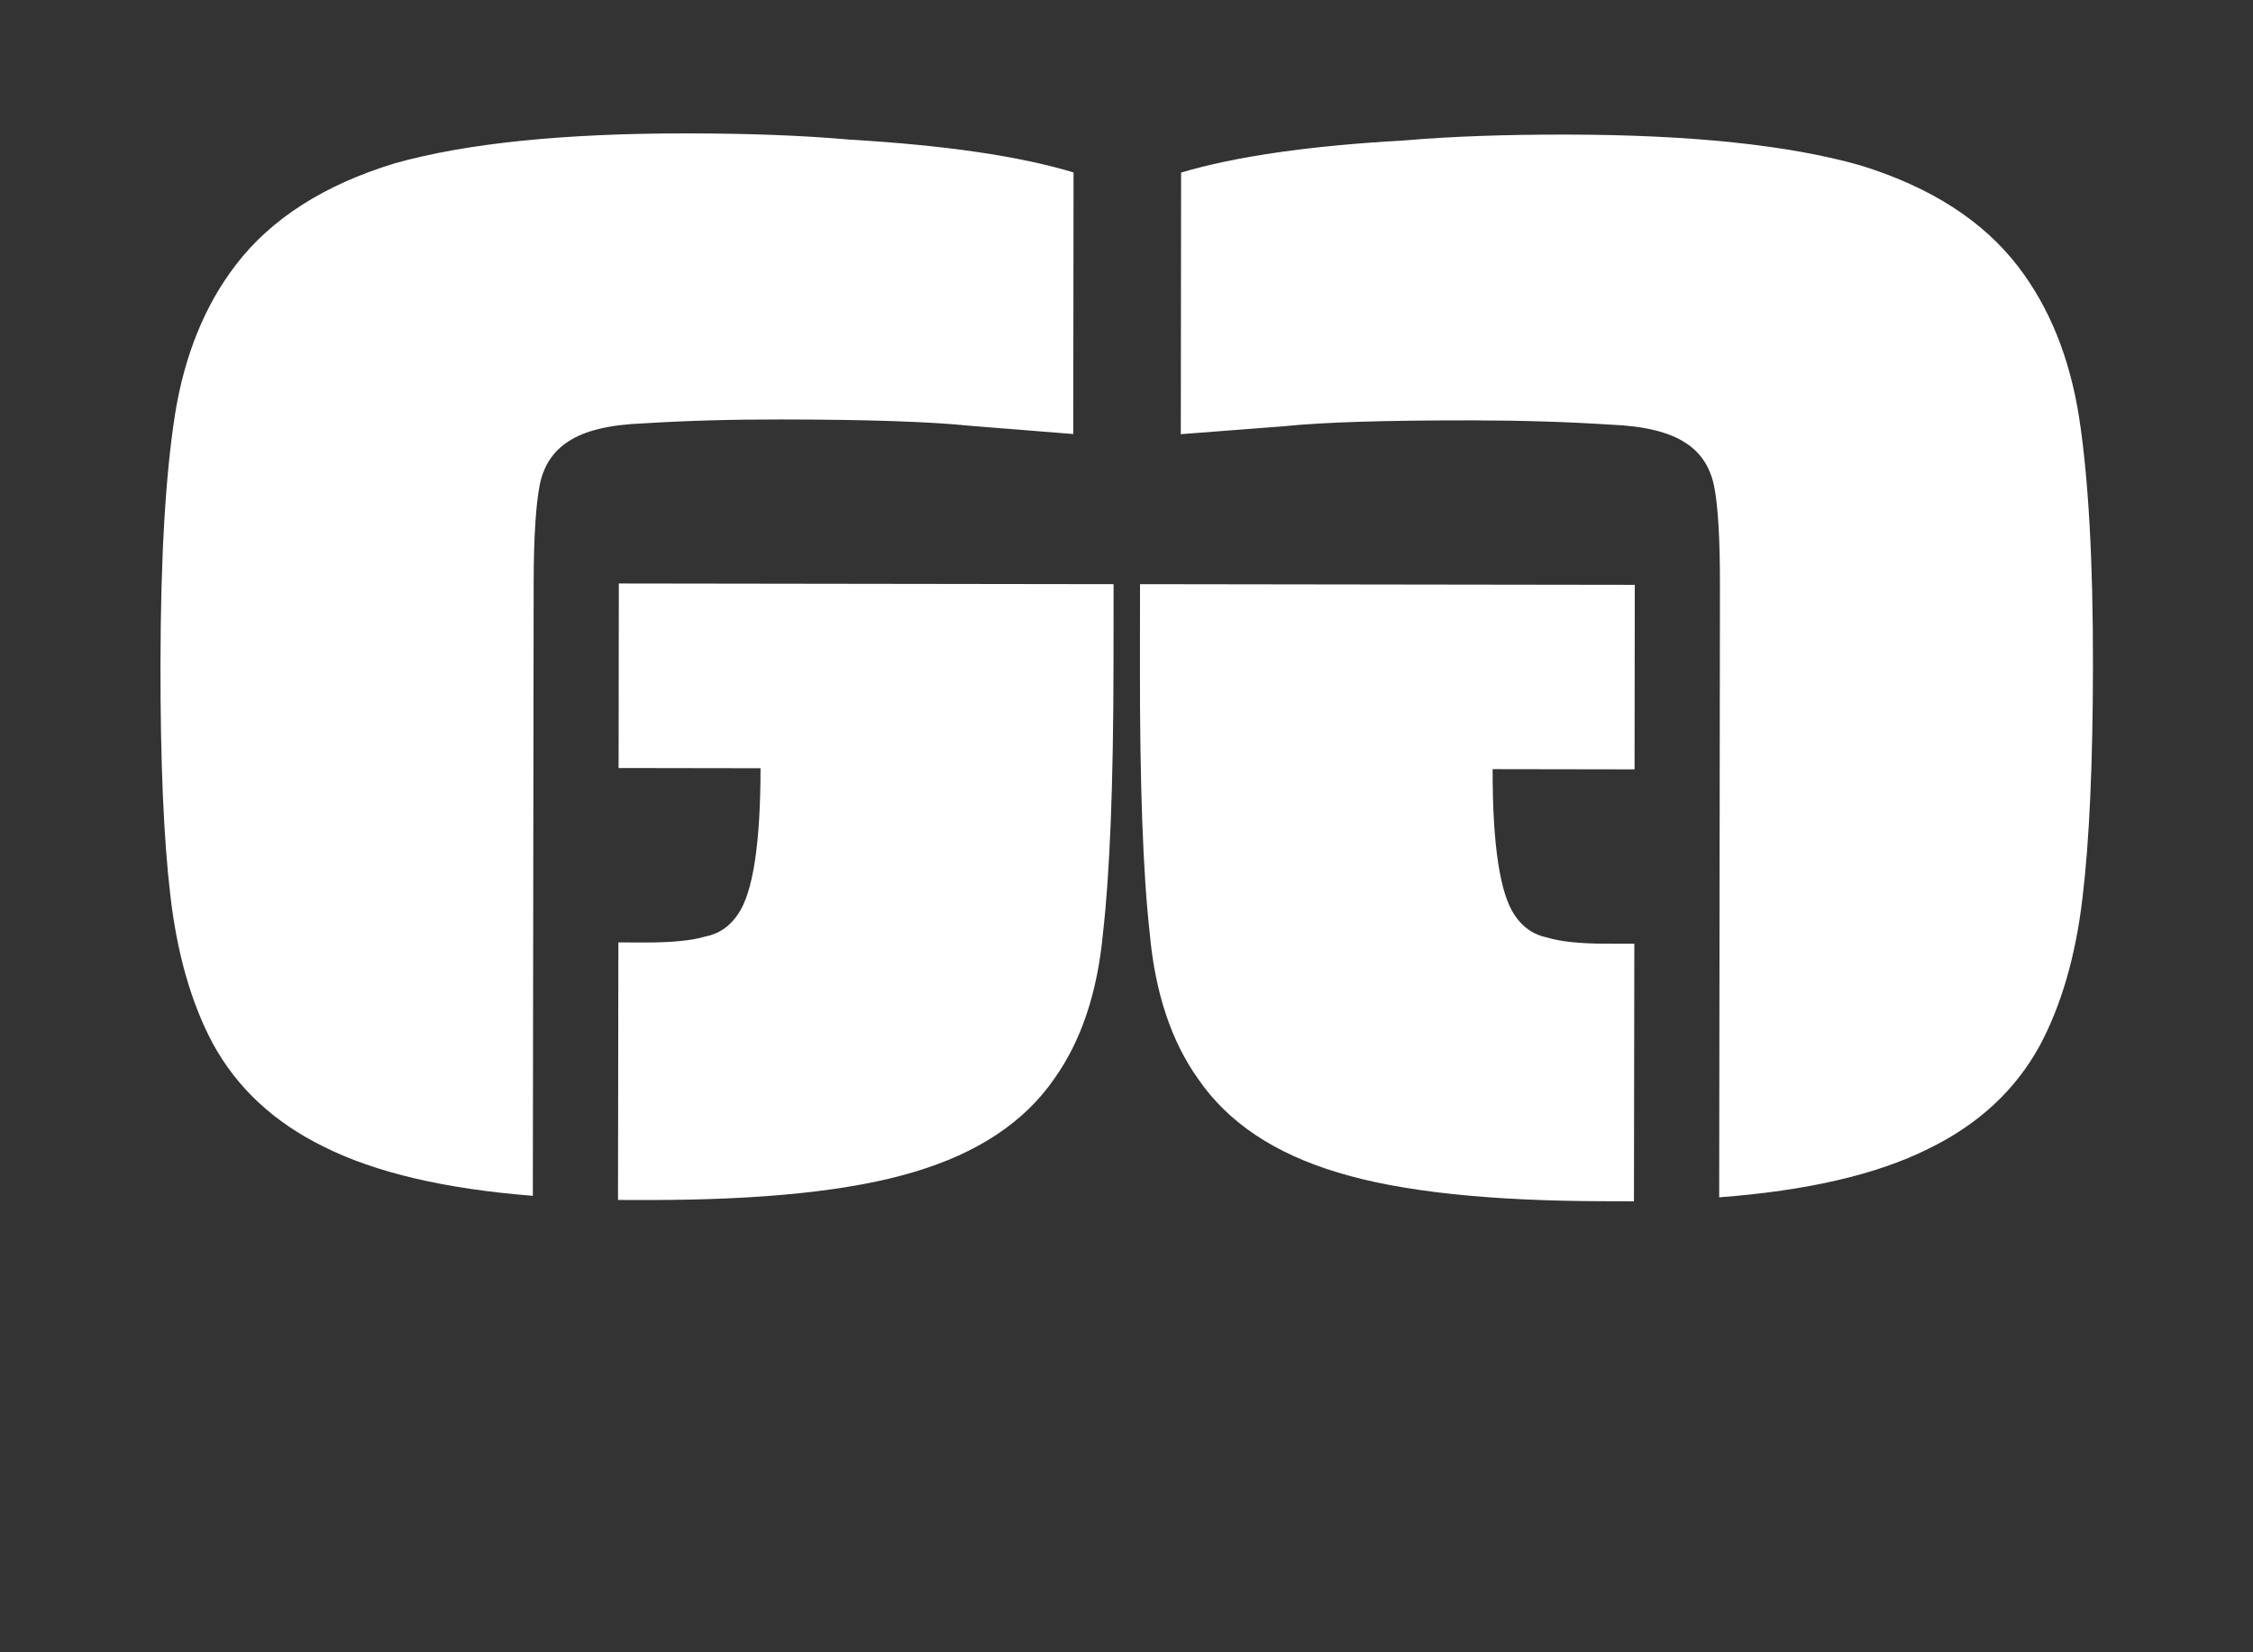 <svg width="30" height="22" viewBox="0 0 30 22" fill="none" xmlns="http://www.w3.org/2000/svg">
<rect x="0" y="0" width="30" height="22" fill="#333333" stroke="none"/>
<path d="M21.765 10.244L19.875 10.241C19.874 11.249 19.972 11.898 20.169 12.186C20.277 12.348 20.421 12.447 20.601 12.483C20.781 12.538 21.042 12.565 21.384 12.565L21.762 12.566L21.757 15.995L21.379 15.994C19.831 15.992 18.644 15.865 17.816 15.612C16.97 15.359 16.35 14.944 15.955 14.367C15.595 13.863 15.38 13.214 15.309 12.422C15.22 11.63 15.177 10.442 15.179 8.858L15.18 7.778L21.768 7.787L21.765 10.244ZM20.858 1.792C22.514 1.794 23.819 1.931 24.773 2.202C25.708 2.491 26.41 2.942 26.877 3.555C27.29 4.095 27.559 4.762 27.684 5.554C27.809 6.364 27.871 7.471 27.869 8.875C27.867 10.171 27.821 11.197 27.73 11.953C27.639 12.727 27.449 13.383 27.16 13.923C26.835 14.517 26.34 14.975 25.673 15.298C24.989 15.639 24.062 15.854 22.892 15.942L22.902 7.788C22.903 7.176 22.877 6.735 22.823 6.465C22.769 6.213 22.643 6.024 22.446 5.898C22.23 5.754 21.897 5.672 21.447 5.654C20.871 5.617 20.259 5.598 19.611 5.597C18.459 5.596 17.622 5.621 17.1 5.675L15.723 5.781L15.727 2.298C16.448 2.083 17.438 1.94 18.698 1.87C19.31 1.817 20.03 1.791 20.858 1.792Z" fill="white"/>
<path d="M8.237 10.226L10.127 10.229C10.126 11.237 10.026 11.884 9.827 12.172C9.719 12.334 9.575 12.433 9.395 12.469C9.215 12.522 8.954 12.549 8.612 12.549L8.234 12.548L8.229 15.977L8.607 15.978C10.155 15.98 11.344 15.855 12.172 15.604C13.018 15.353 13.64 14.94 14.037 14.365C14.397 13.861 14.614 13.213 14.687 12.422C14.778 11.63 14.825 10.442 14.827 8.858L14.828 7.778L8.24 7.769L8.237 10.226ZM9.166 1.776C7.51 1.774 6.205 1.907 5.251 2.176C4.314 2.463 3.612 2.912 3.143 3.523C2.728 4.063 2.457 4.728 2.33 5.52C2.203 6.33 2.139 7.437 2.137 8.841C2.135 10.137 2.179 11.163 2.268 11.919C2.357 12.693 2.545 13.351 2.832 13.891C3.155 14.485 3.65 14.945 4.315 15.27C4.999 15.613 5.926 15.83 7.095 15.922L7.106 7.768C7.107 7.156 7.135 6.715 7.189 6.445C7.243 6.193 7.37 6.004 7.568 5.878C7.784 5.734 8.117 5.654 8.567 5.637C9.143 5.601 9.755 5.584 10.403 5.585C11.555 5.586 12.392 5.615 12.914 5.669L14.291 5.779L14.295 2.296C13.576 2.079 12.586 1.934 11.326 1.86C10.714 1.805 9.994 1.777 9.166 1.776Z" fill="white"/>
</svg>
